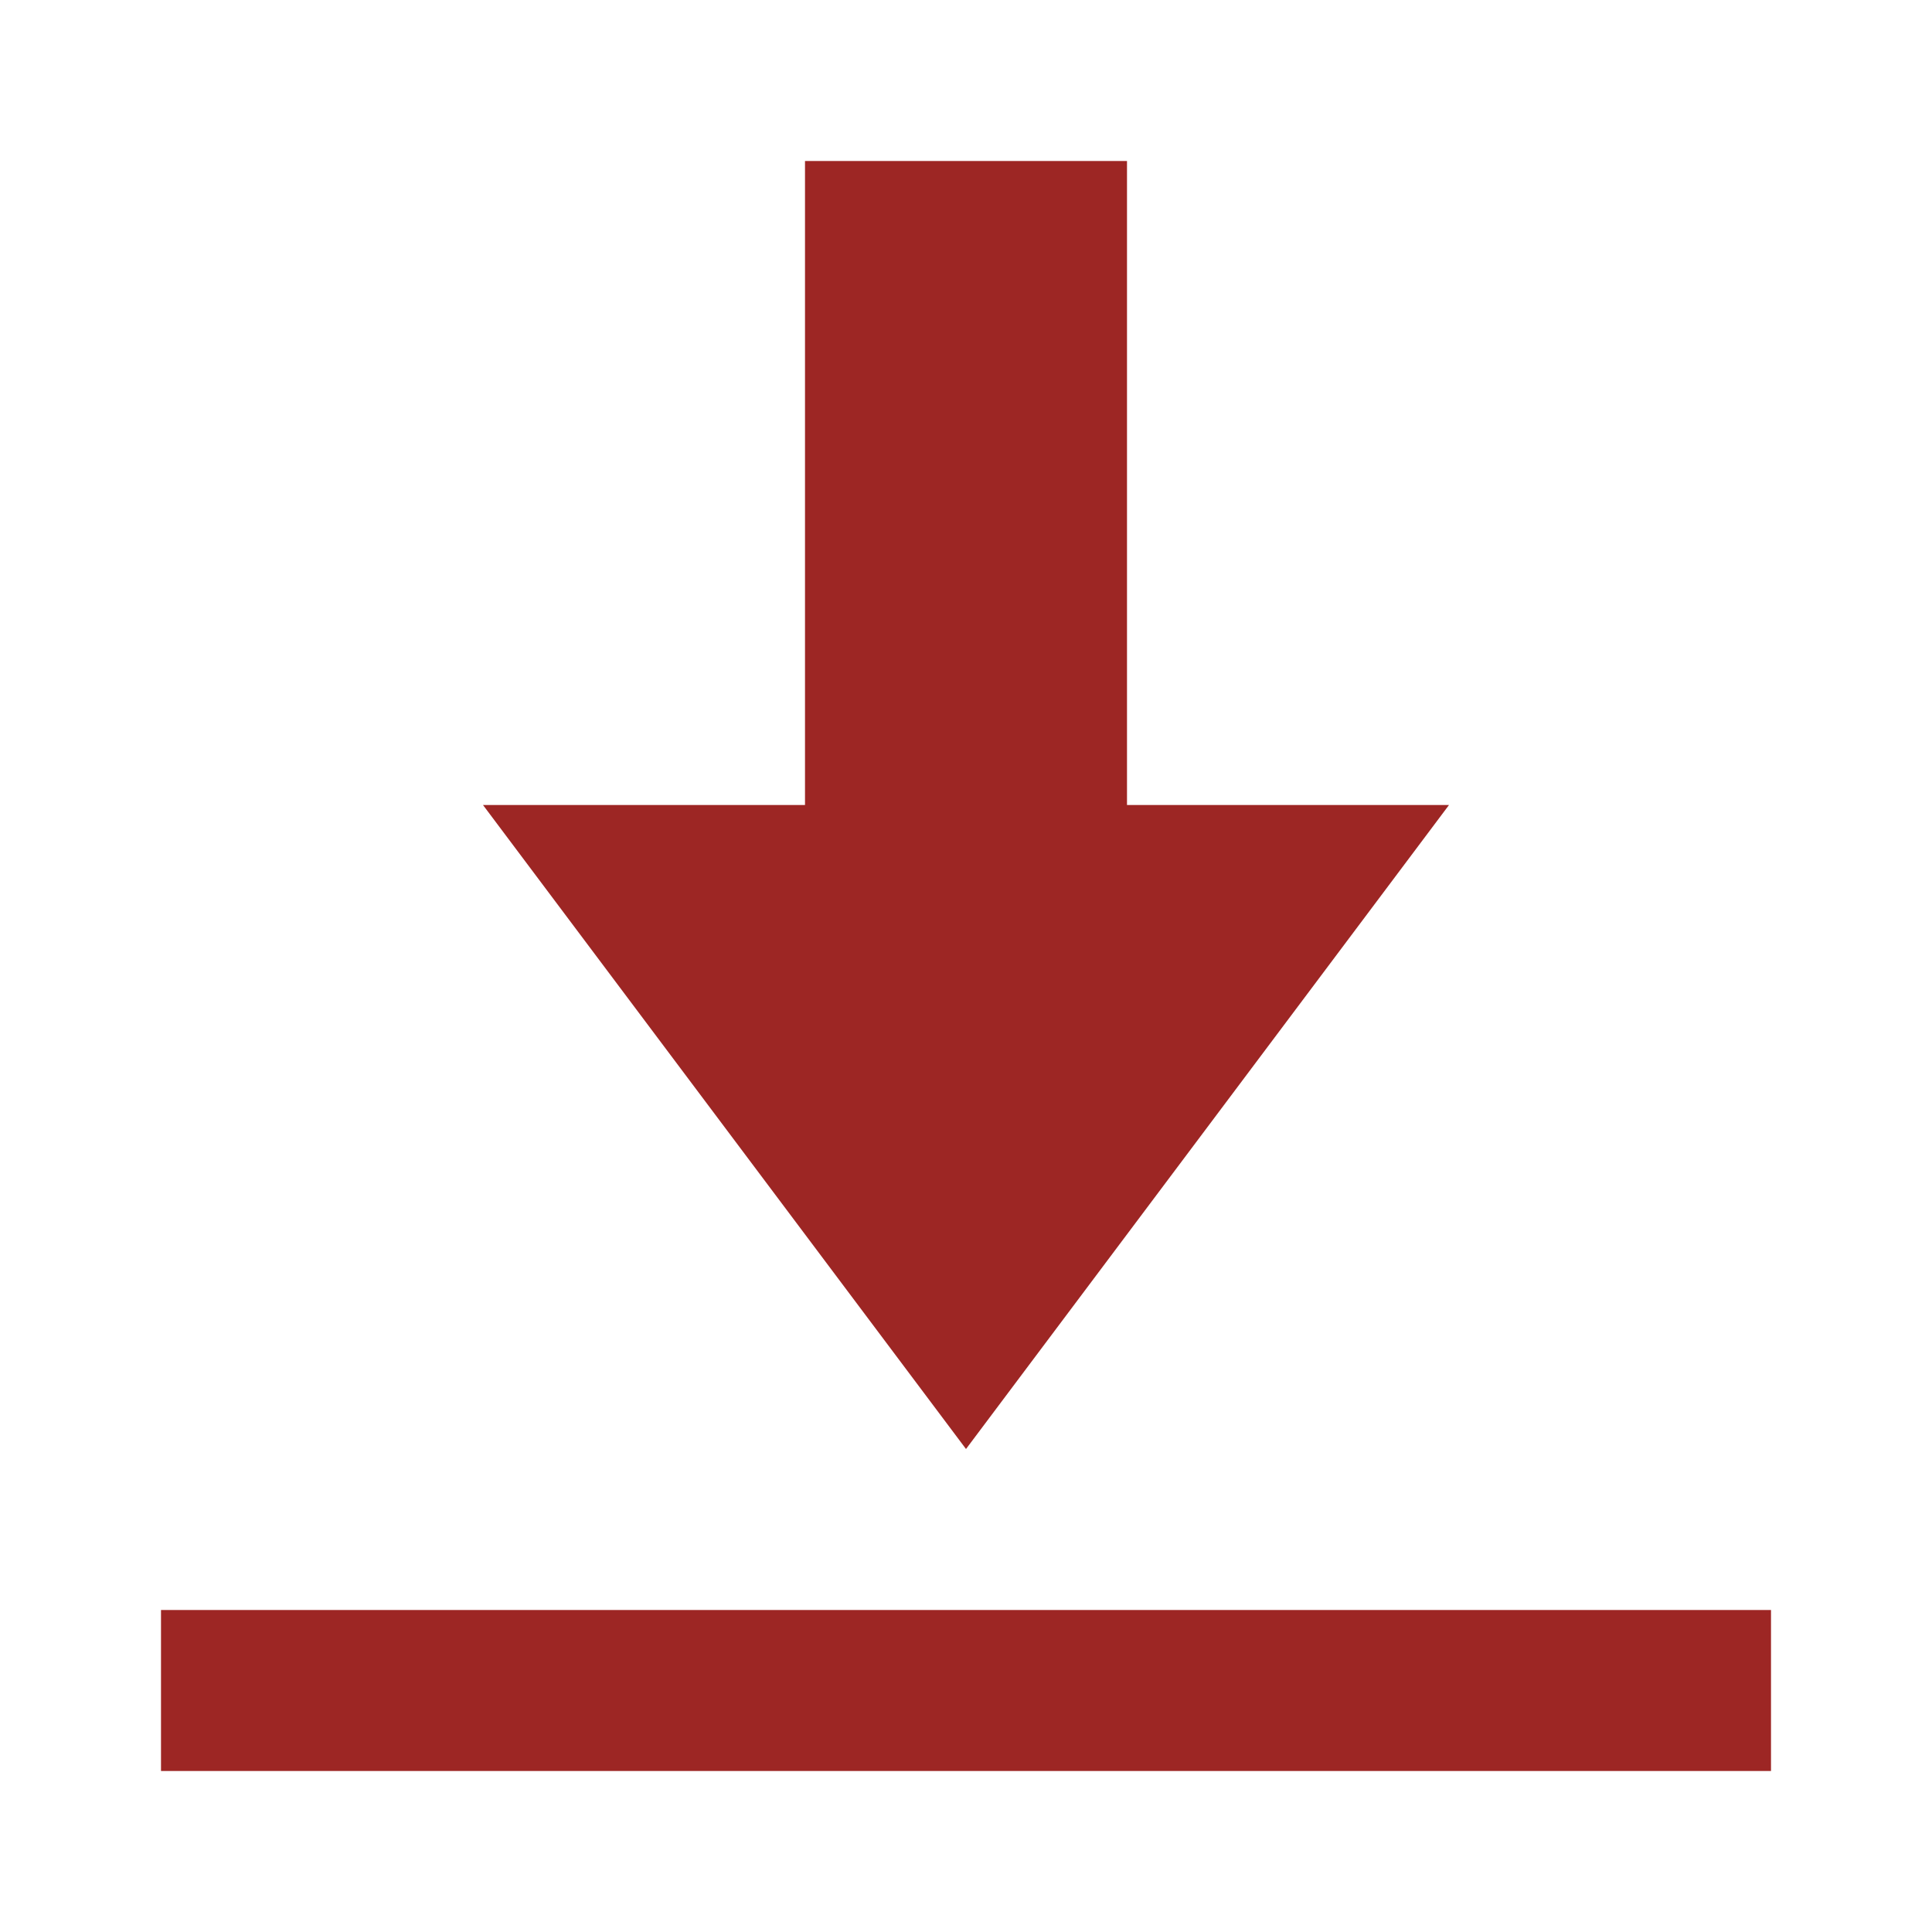 <?xml version="1.0" encoding="UTF-8"?>
<svg fill="#9d2624" xmlns="http://www.w3.org/2000/svg" viewBox="0 0 24 24">
    <path d="M 10 2 L 10 10 L 6 10 L 12 18 L 18 10 L 14 10 L 14 2 L 10 2 z M 2 20 L 2 22 L 22 22 L 22 20 L 2 20 z"/>
</svg>
